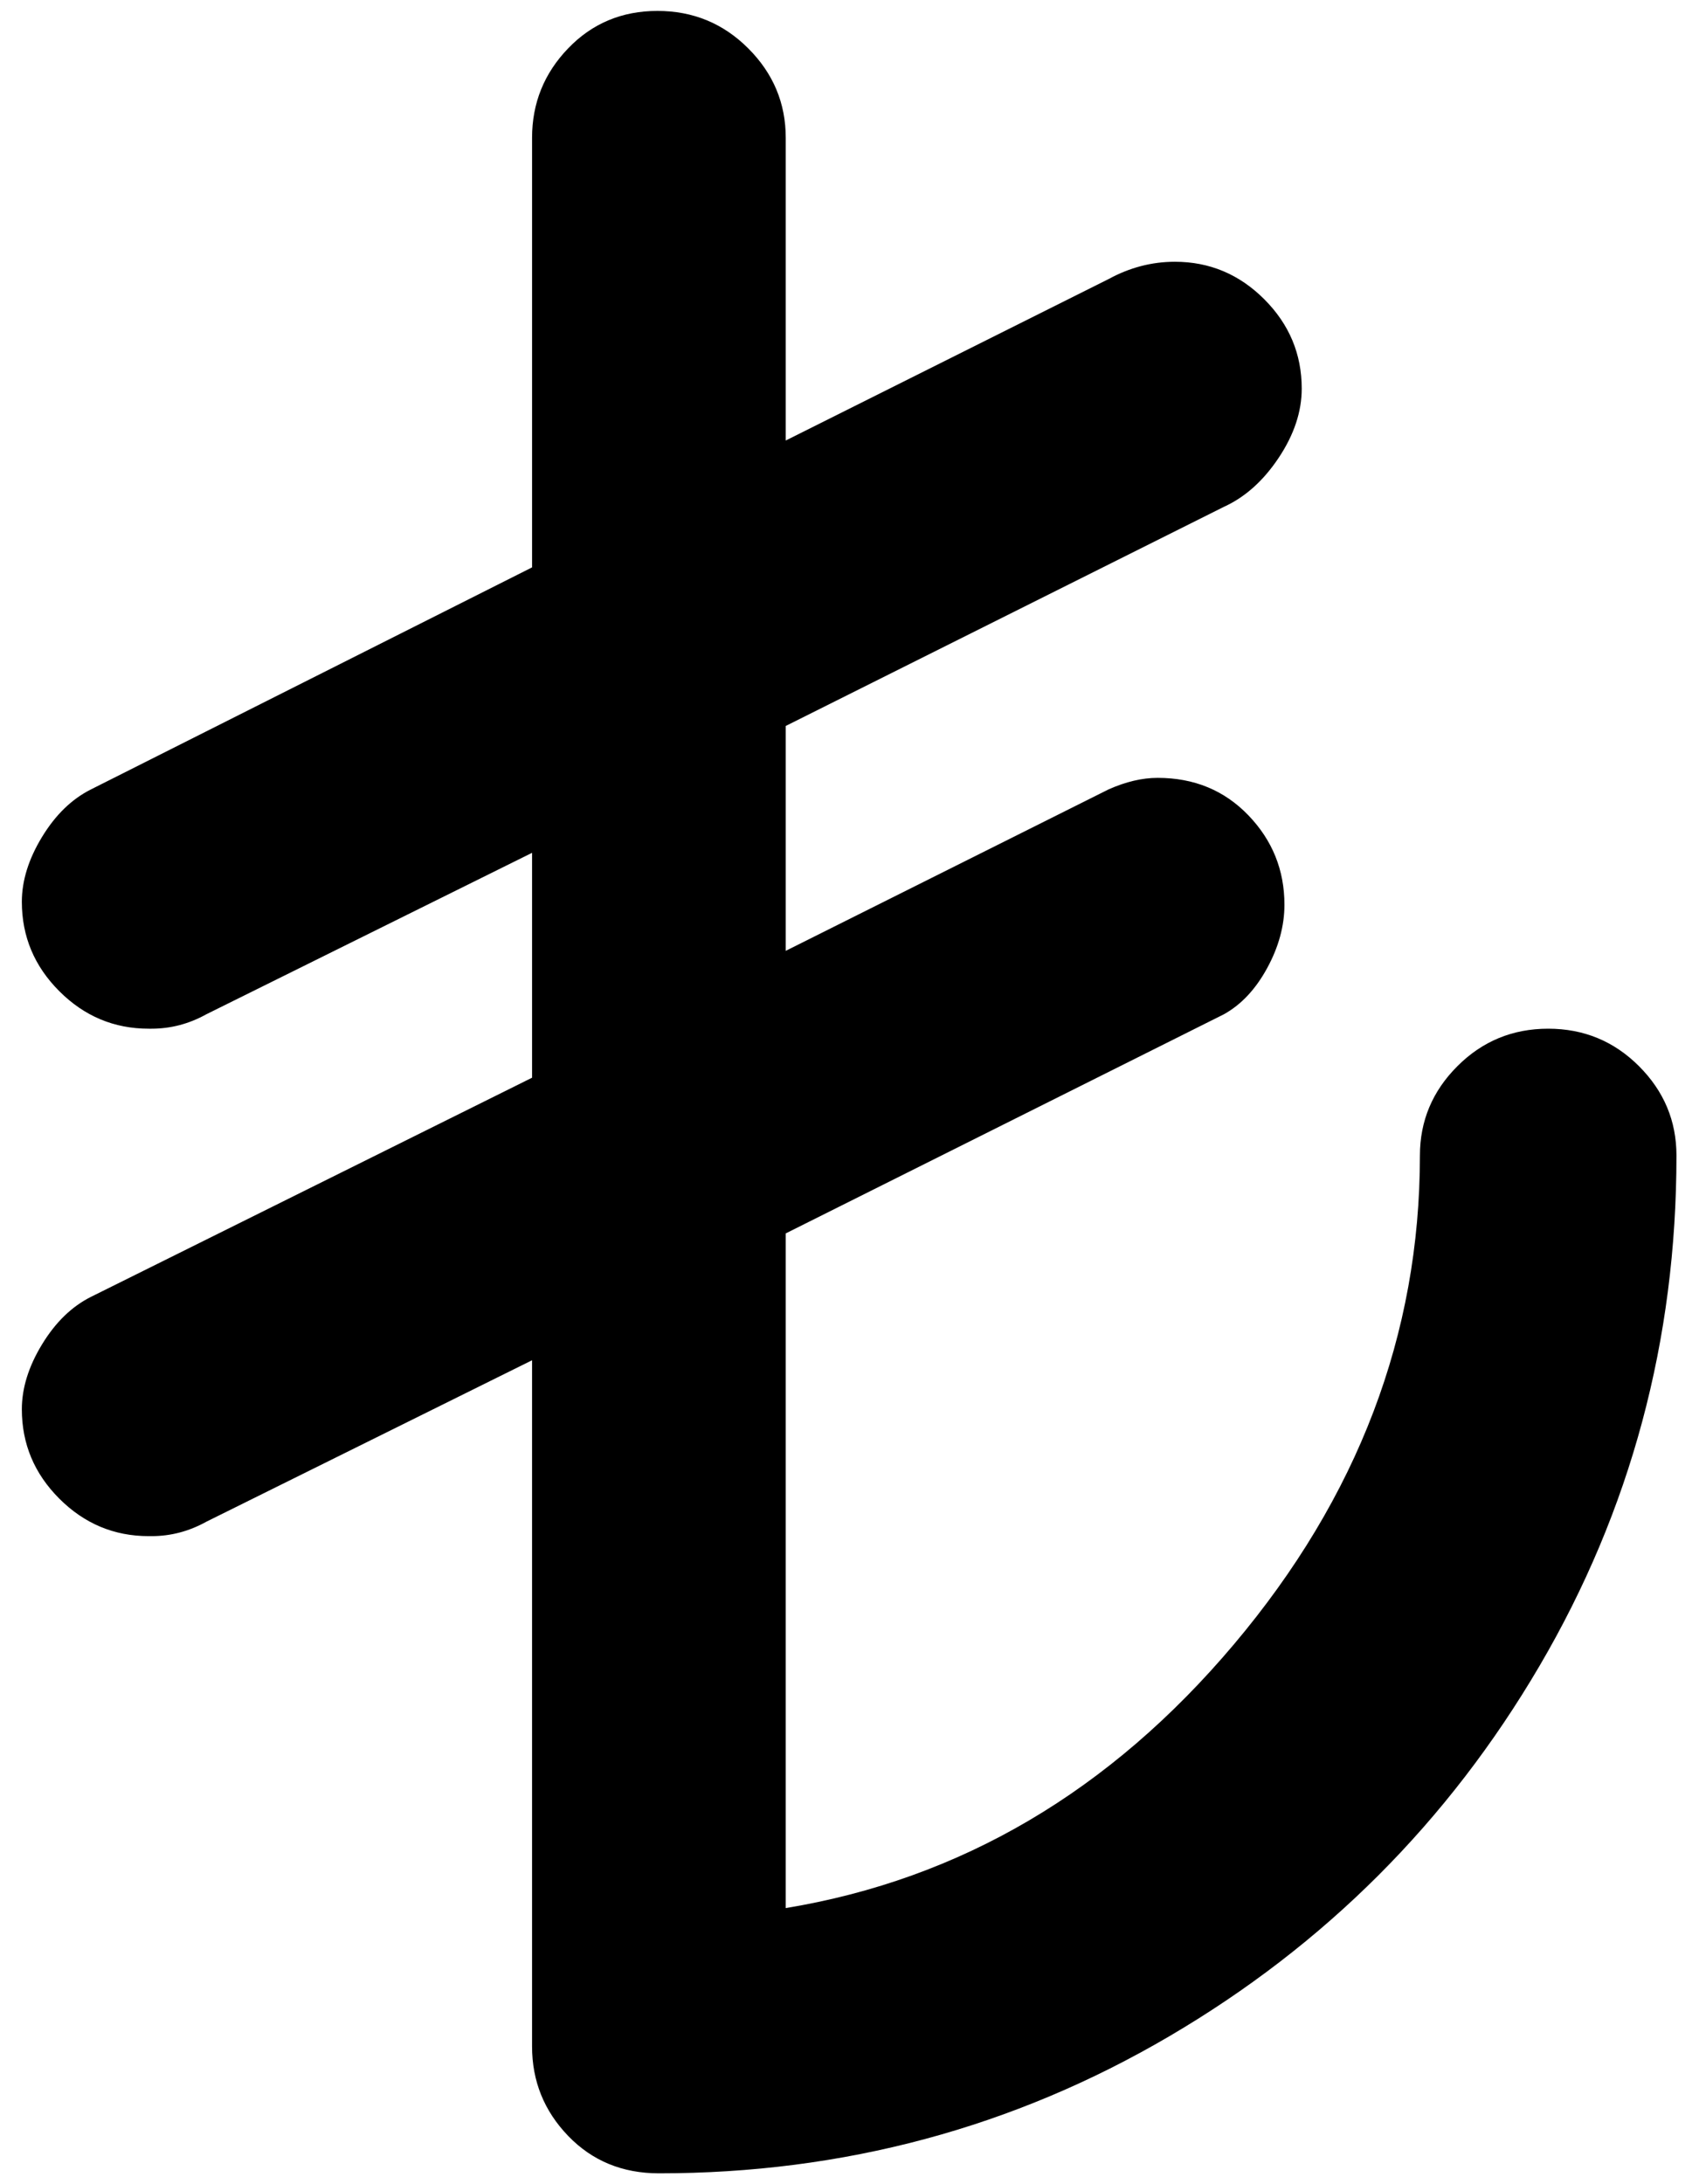 <?xml version="1.0" standalone="no"?>
<!DOCTYPE svg PUBLIC "-//W3C//DTD SVG 1.1//EN" "http://www.w3.org/Graphics/SVG/1.1/DTD/svg11.dtd" >
<svg xmlns="http://www.w3.org/2000/svg" xmlns:xlink="http://www.w3.org/1999/xlink" version="1.1" viewBox="-10 0 778 1000">
   <path fill="currentColor"
d="M698.939 470.96q24.42 0 41.58 17.16t17.16 40.92q0 126.72 -62.7 233.641q-62.699 106.92 -169.62 169.619q-106.92 62.7 -233.64 62.7q-25.08 0 -41.58 -17.16q-16.5 -17.159 -16.5 -40.92v-314.16l-149.16 73.921
q-11.88 6.6 -25.08 6.6h-1.319q-23.76 0 -40.92 -17.16t-17.16 -40.92q0 -14.52 9.24 -29.7q9.239 -15.18 22.439 -21.779l201.96 -100.32v-102.96l-149.16 73.92q-11.88 6.6 -25.08 6.6h-1.319
q-23.76 0 -40.92 -17.16q-17.16 -17.159 -17.16 -40.92q0 -14.52 9.24 -29.699q9.239 -15.181 22.439 -21.78l201.96 -101.641v-196.68q0 -23.76 16.5 -40.92t40.92 -17.16t41.58 17.16t17.16 40.92v138.601l147.84 -73.921
q14.521 -7.92 30.36 -7.92q23.76 0 40.92 17.16t17.16 40.92q0 15.84 -10.56 31.681q-10.56 15.84 -25.08 22.439l-200.64 100.32v102.96l147.84 -73.92q11.88 -5.28 22.44 -5.28q25.08 0 41.58 17.16t16.5 40.92
q0 14.521 -7.92 29.04t-19.801 21.12l-200.64 100.32v308.88q120.12 -19.801 205.26 -120.78q85.141 -100.98 85.141 -223.74q0 -23.76 17.159 -40.92q17.16 -17.16 41.58 -17.16z" />
</svg>
